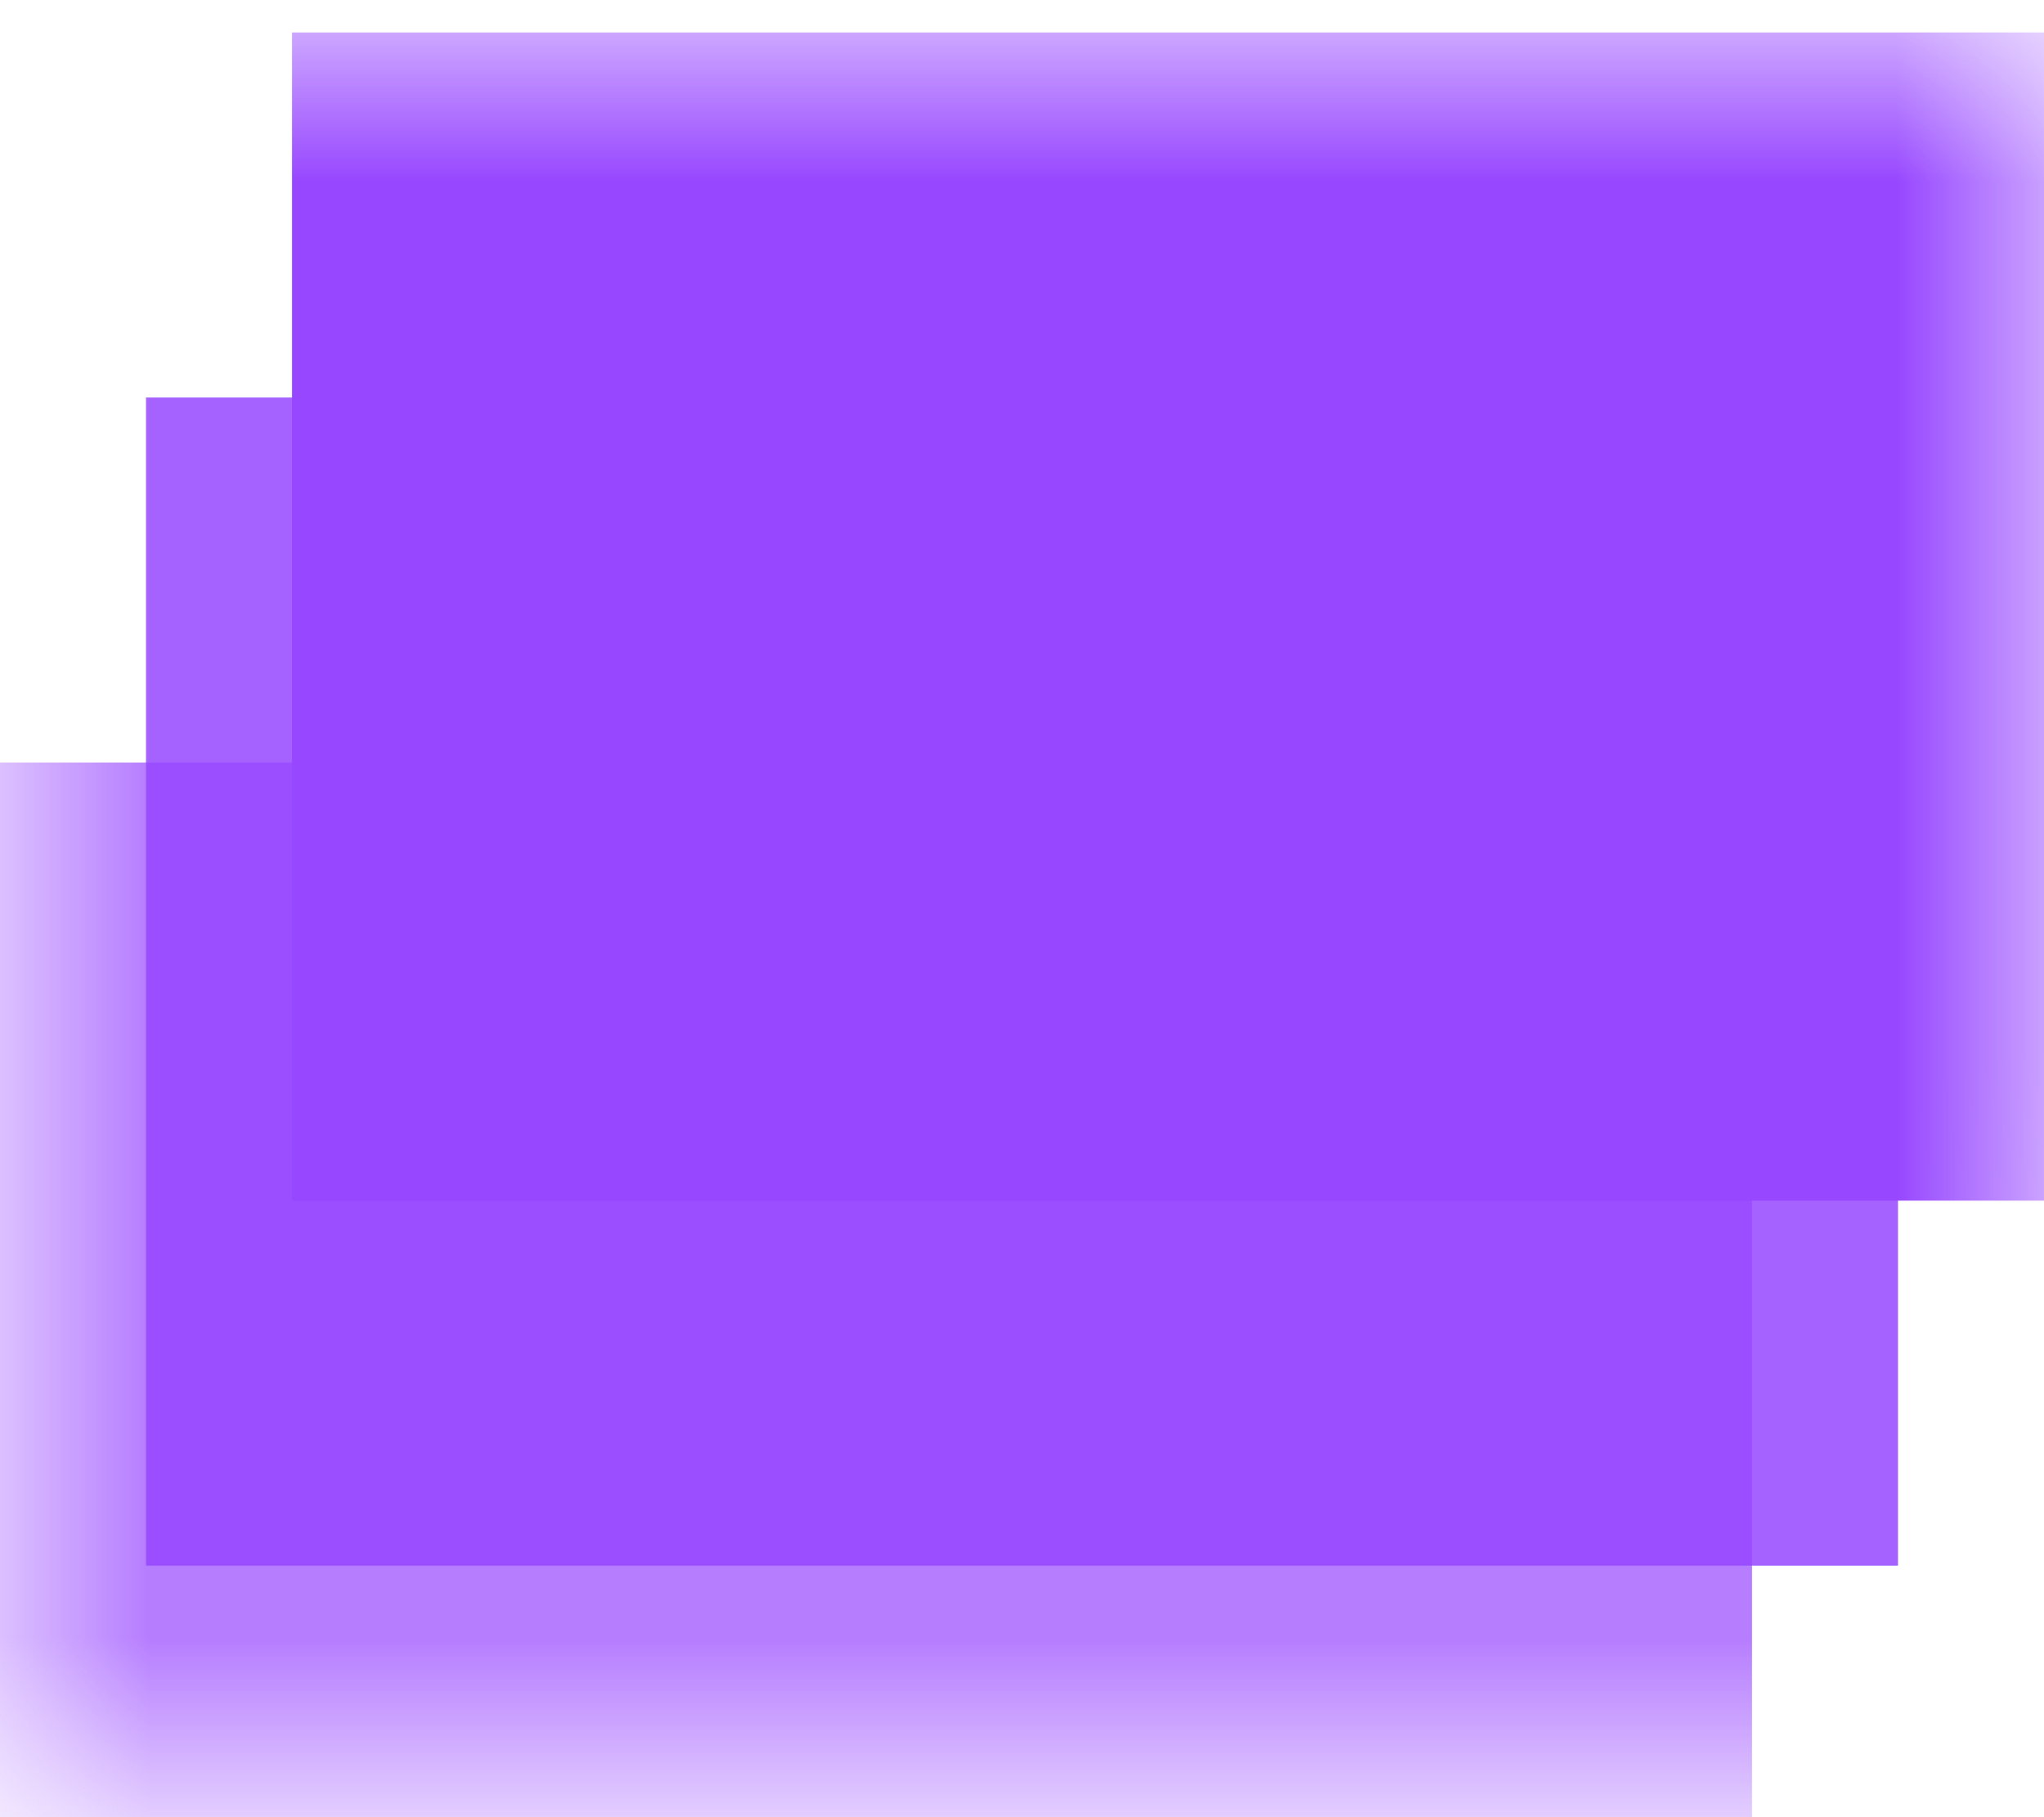 <svg xmlns="http://www.w3.org/2000/svg" width="18" height="16" viewBox="0 0 7 6">
    <defs>
        <mask id="pinMask">
            <rect width="7" height="6" fill="gold" />
            <path d="M4 1.2c-.4 0-.7.3-.7.7 0 .3.2.5.3.6L4 3l.4-.5c.1-.1.3-.3.3-.6 0-.4-.3-.7-.7-.7zm0 .3c.2 0 .4.2.4.4s-.2.4-.4.4-.4-.2-.4-.4.2-.4.4-.4z" transform="scale(1.75) translate(-1.75 -0.95)" />
            <rect x="1" y="0" width="6" height="4" fill="none" stroke="black" stroke-width="0.1" />
            <polyline points="0.5,1.25 0.5,5.25 6.75,5.25" fill="none" stroke="black" stroke-width="0.1" />
        </mask>
    </defs>

    <!-- All layers with the mask applied -->
    <g mask="url(#pinMask)">
        <!-- Base layer rectangle -->
        <rect x="0" y="2.5" width="6" height="4" fill="#9747FF" opacity="0.7"/>
        <!-- Middle layer rectangle -->
        <rect x="0.5" y="1.25" width="6" height="4" fill="#9747FF" opacity="0.85"/>
        <!-- Top layer rectangle -->
        <rect x="1" y="0" width="6" height="4" fill="#9747FF"/>
    </g>
</svg>